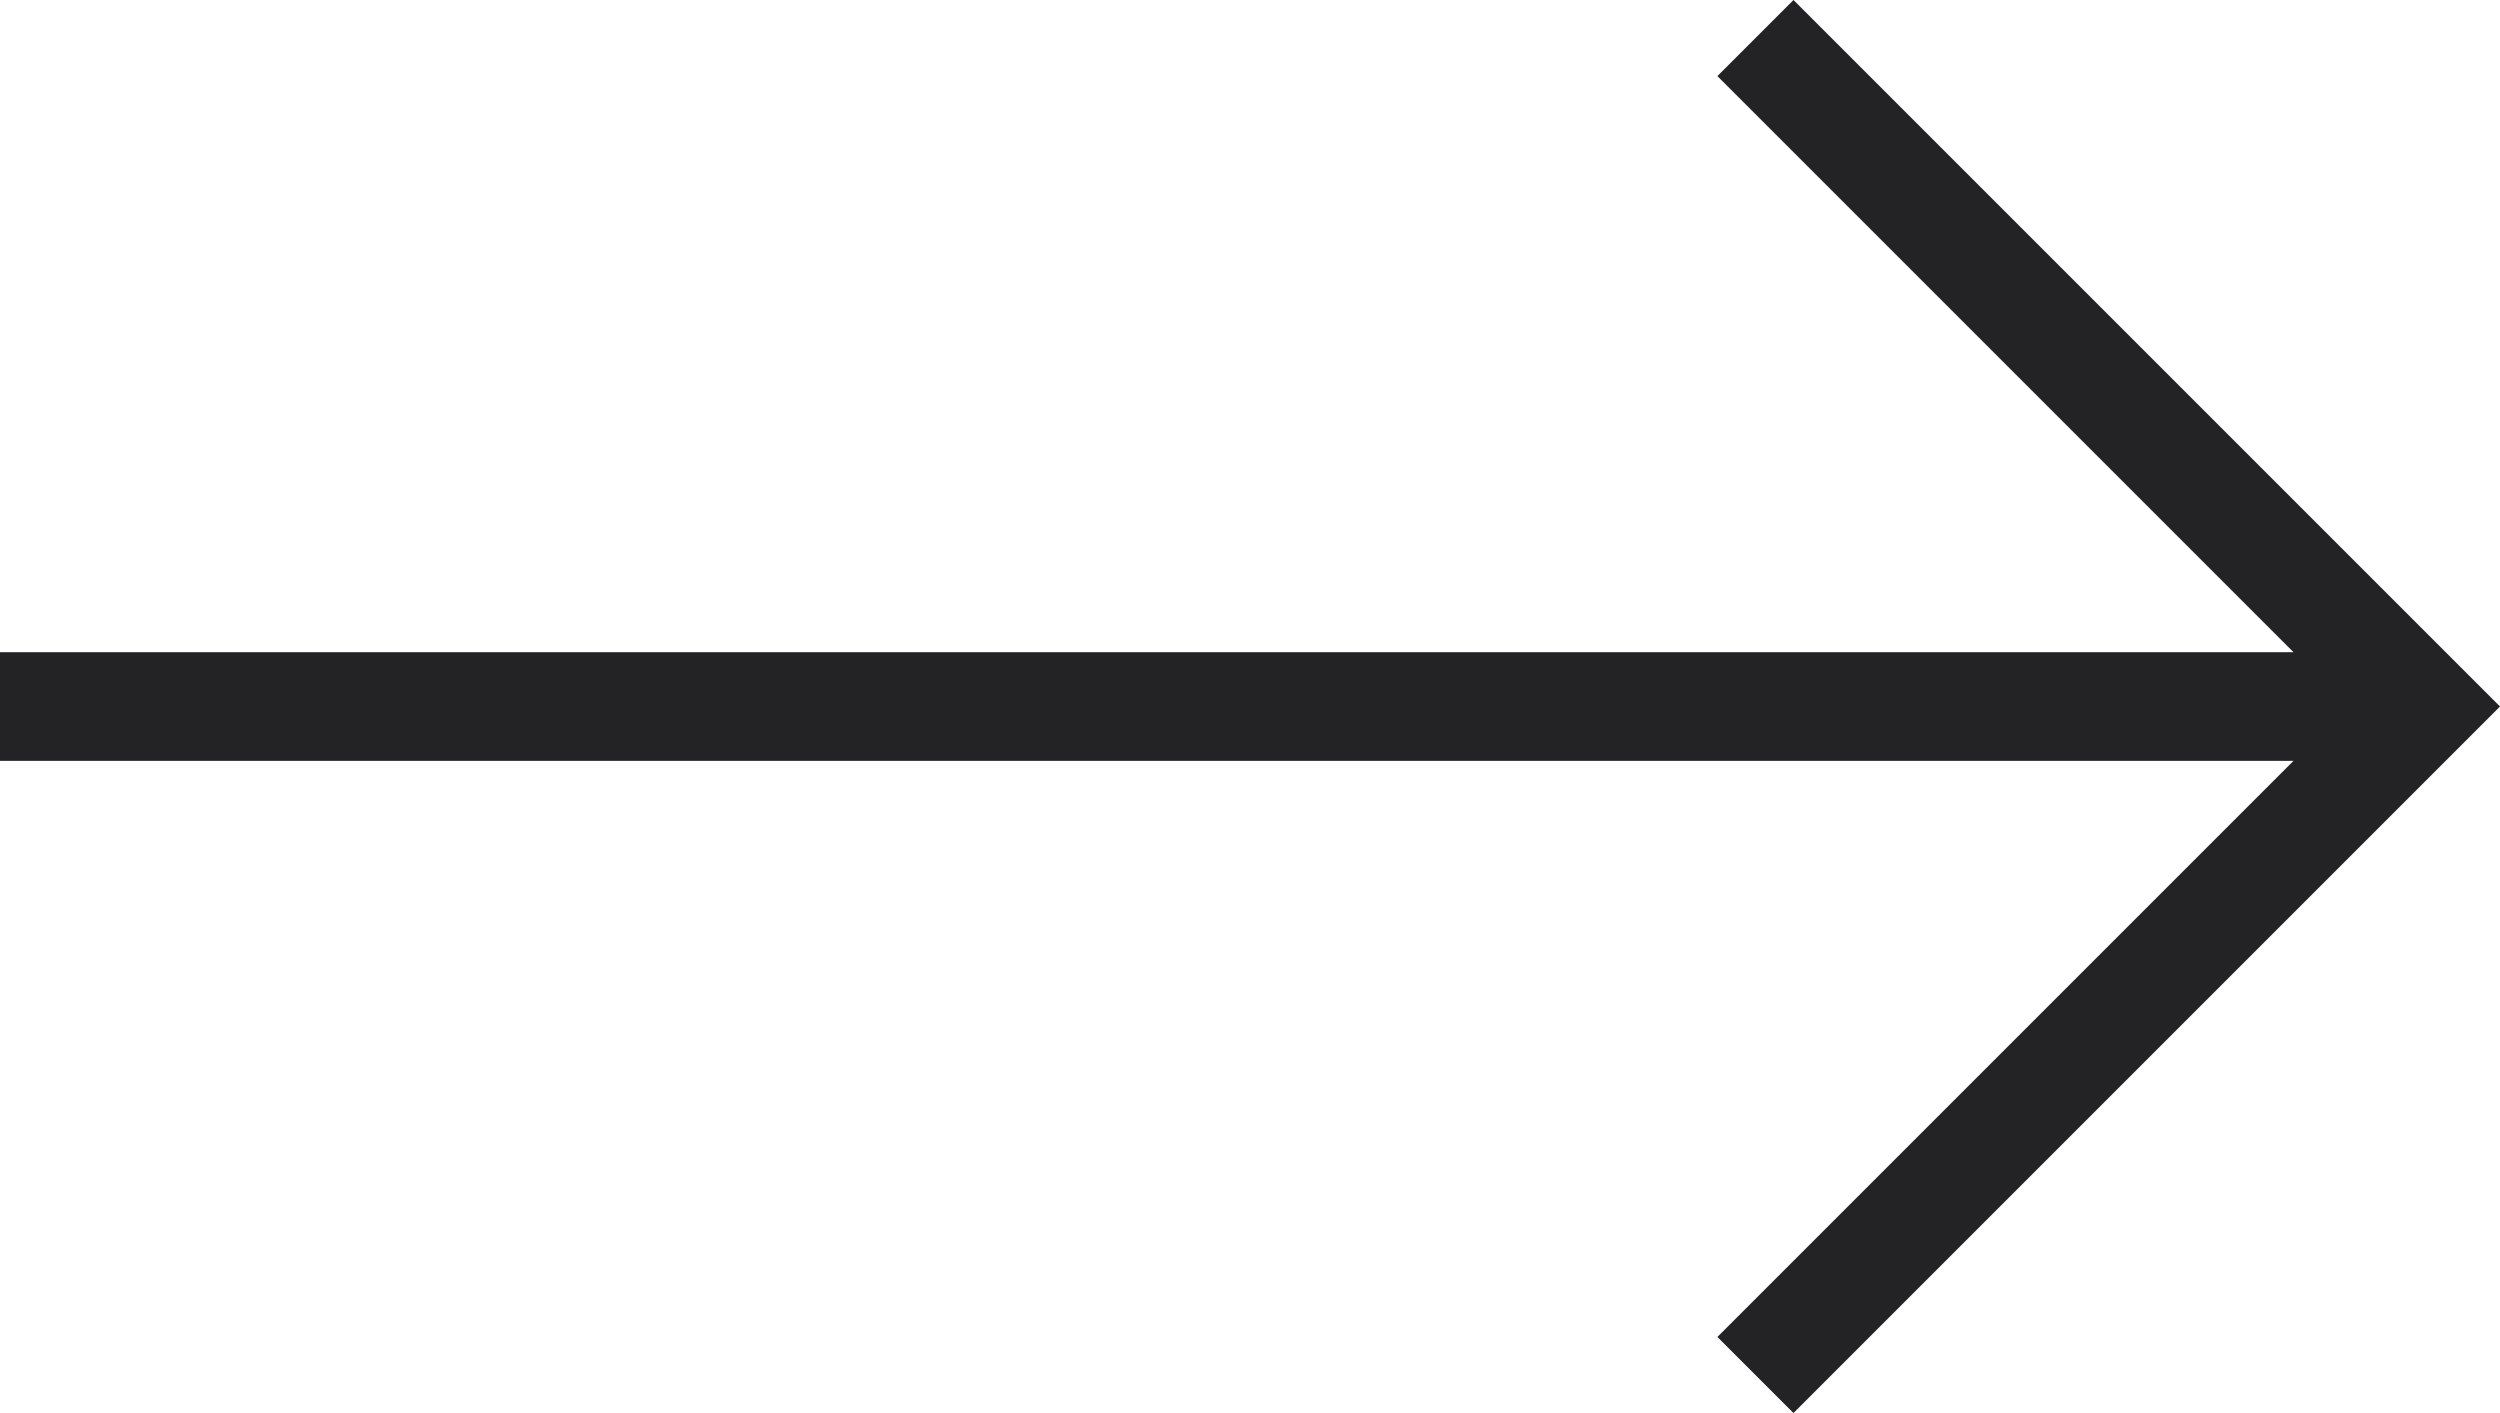 <svg version="1.2" xmlns="http://www.w3.org/2000/svg" viewBox="0 0 23 13" width="23" height="13">
	<title>arrow-svg</title>
	<style>
		.s0 { fill: #232326 } 
	</style>
	<g id="Right-2">
		<path id="Layer" class="s0" d="m16.5 0l-0.7 0.7 5.3 5.3h-21.1v1h21.1l-5.3 5.3 0.7 0.7 6.5-6.5-6.5-6.5z"/>
	</g>
</svg>